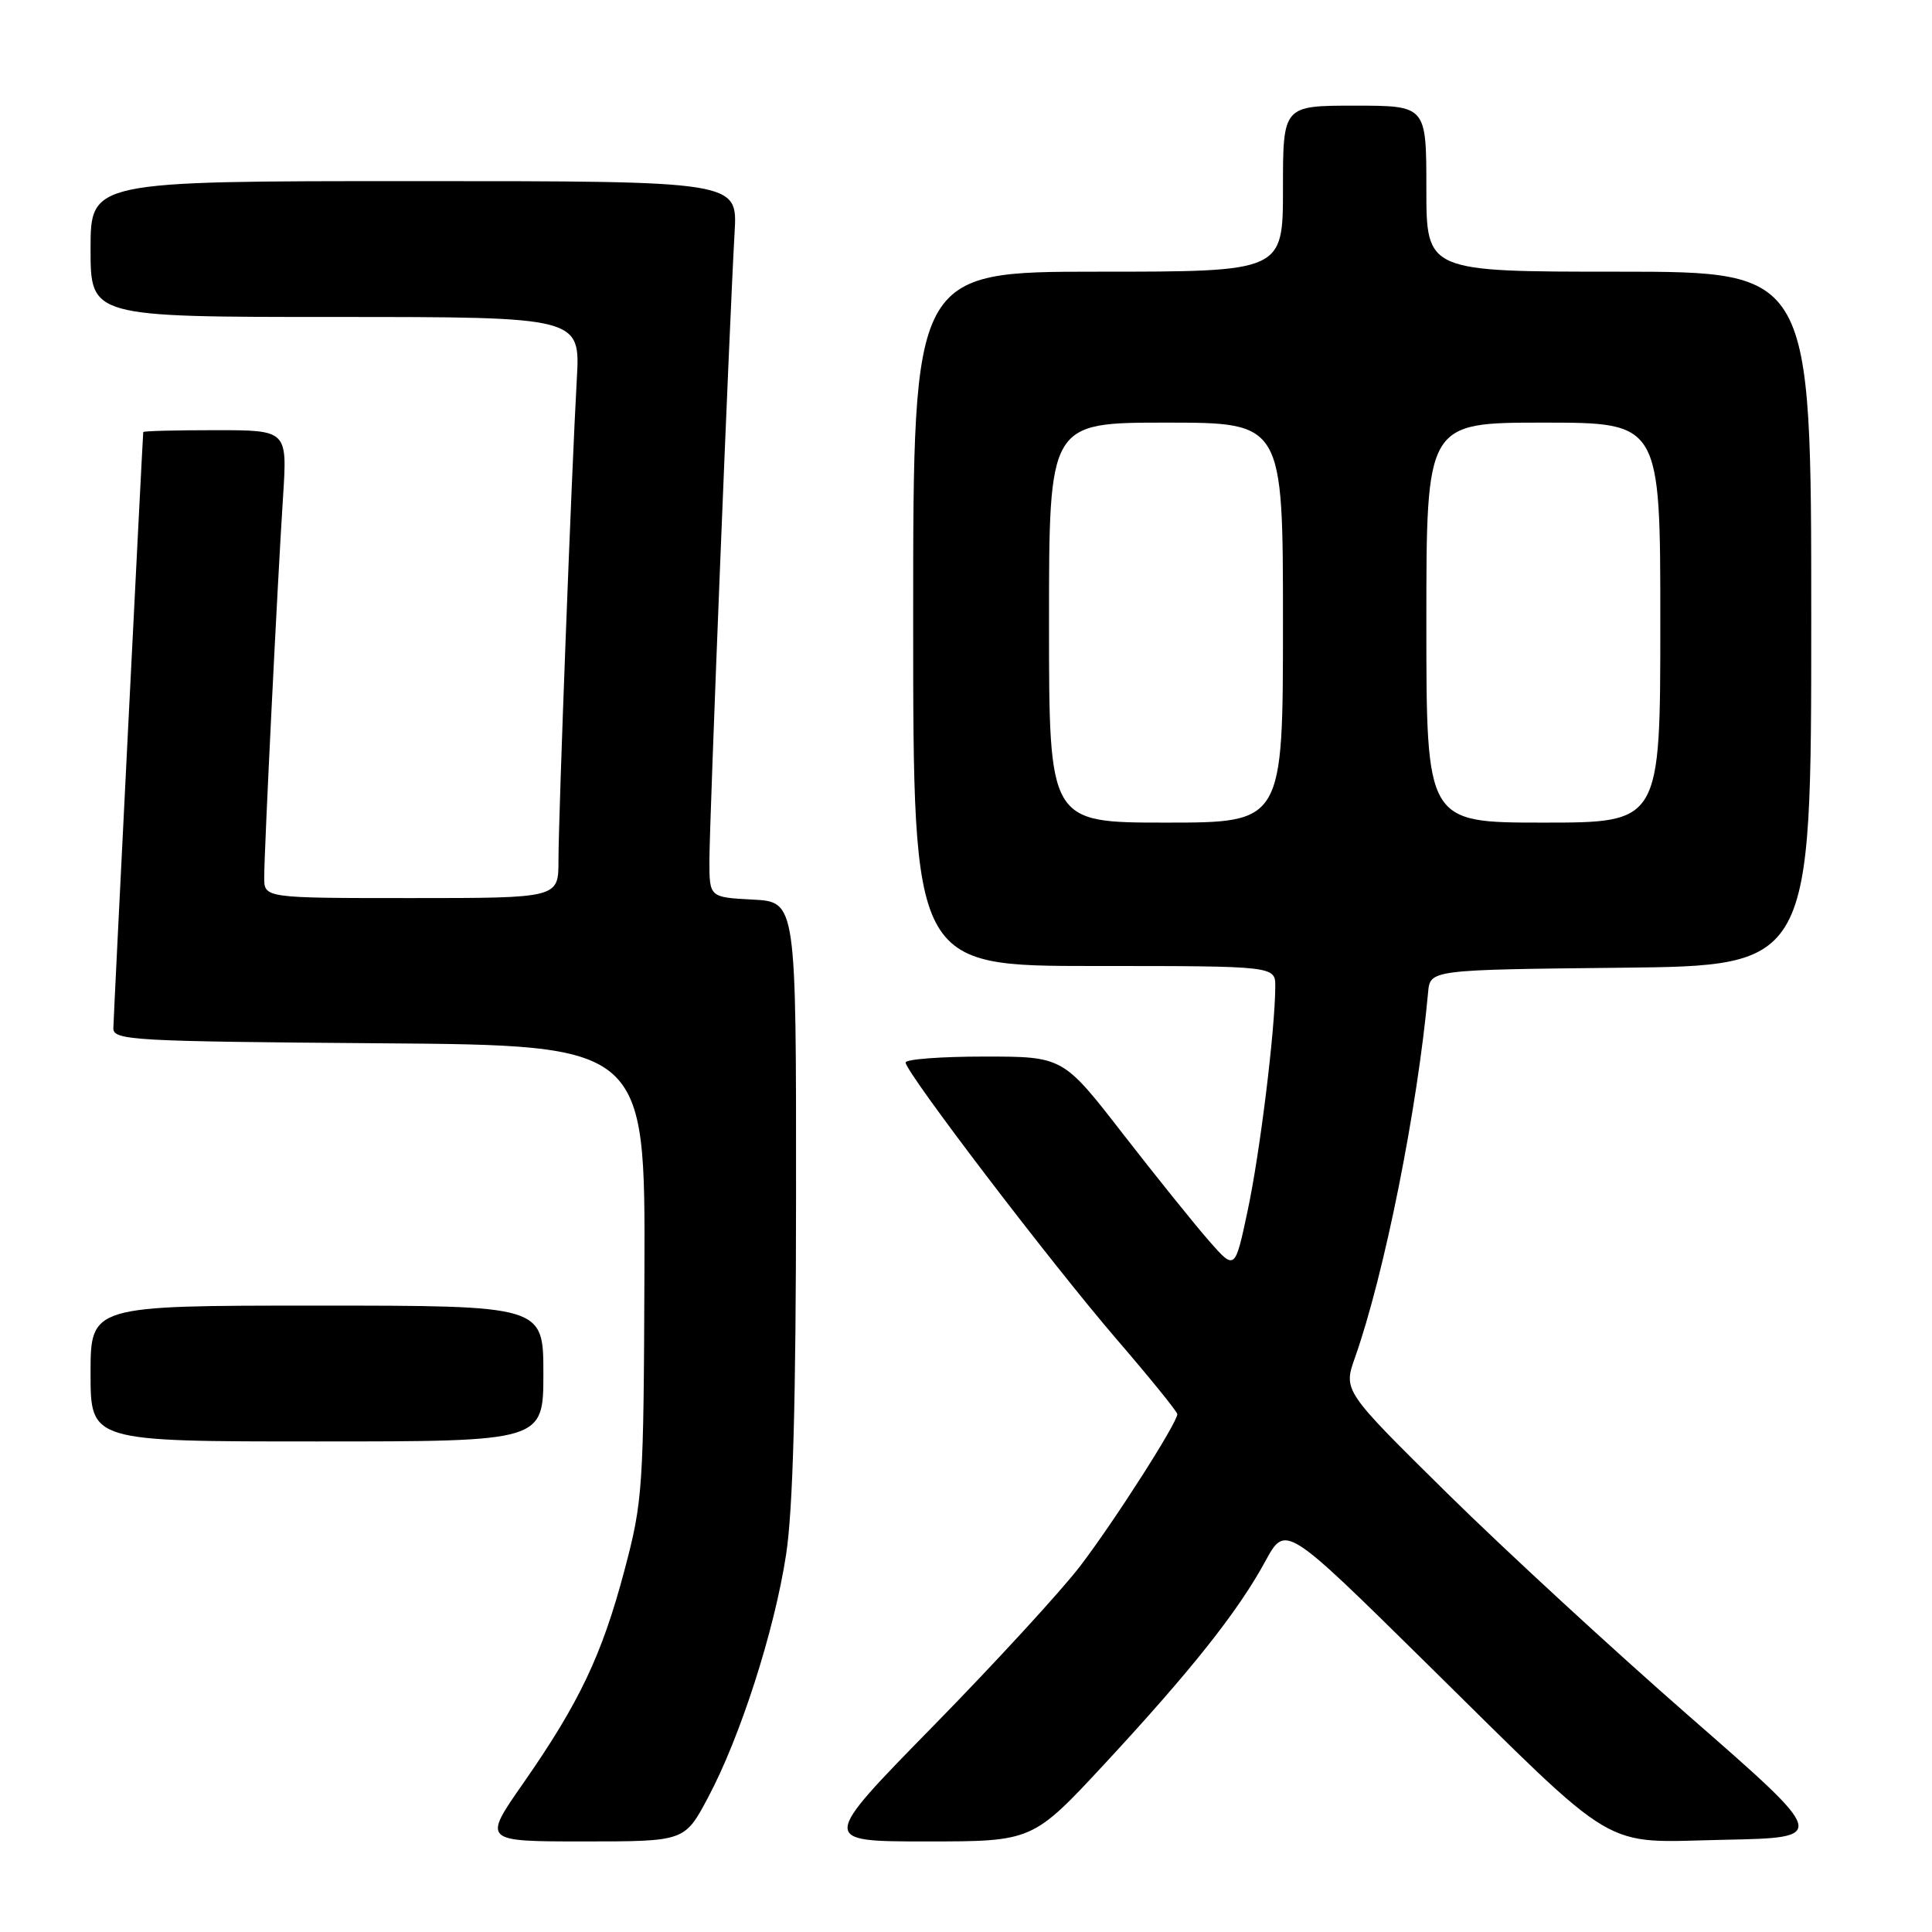 <?xml version="1.0" encoding="UTF-8" standalone="no"?>
<!DOCTYPE svg PUBLIC "-//W3C//DTD SVG 1.1//EN" "http://www.w3.org/Graphics/SVG/1.1/DTD/svg11.dtd" >
<svg xmlns="http://www.w3.org/2000/svg" xmlns:xlink="http://www.w3.org/1999/xlink" version="1.1" viewBox="0 0 256 256">
 <g >
 <path fill="currentColor"
d=" M 93.81 238.20 C 98.09 230.17 102.61 216.12 104.16 206.00 C 105.07 200.11 105.47 185.51 105.48 158.50 C 105.50 119.50 105.50 119.50 99.75 119.20 C 94.00 118.90 94.00 118.90 94.00 114.04 C 94.00 108.94 96.67 42.39 97.34 30.75 C 97.73 24.00 97.73 24.00 54.87 24.00 C 12.00 24.00 12.00 24.00 12.00 33.00 C 12.00 42.00 12.00 42.00 44.45 42.00 C 76.90 42.00 76.90 42.00 76.43 50.25 C 75.76 62.00 74.00 108.12 74.00 114.03 C 74.00 119.00 74.00 119.00 54.50 119.00 C 35.00 119.00 35.00 119.00 35.01 116.25 C 35.01 112.64 36.78 76.94 37.51 65.75 C 38.07 57.00 38.07 57.00 28.54 57.00 C 23.29 57.00 18.99 57.11 18.98 57.25 C 18.84 59.12 15.03 134.98 15.02 136.24 C 15.00 137.85 17.54 137.99 50.25 138.24 C 85.50 138.50 85.50 138.50 85.39 168.50 C 85.29 197.28 85.18 198.89 82.74 208.09 C 79.76 219.32 76.76 225.62 69.36 236.25 C 63.95 244.00 63.95 244.00 77.34 244.00 C 90.72 244.00 90.72 244.00 93.81 238.20 Z  M 146.46 233.62 C 157.86 221.32 164.05 213.52 167.67 206.86 C 170.33 201.98 170.33 201.98 188.91 220.29 C 215.00 245.99 211.85 244.12 228.51 243.78 C 242.25 243.50 242.25 243.50 223.93 227.50 C 213.85 218.70 199.39 205.38 191.79 197.89 C 177.99 184.28 177.99 184.28 179.54 179.89 C 183.43 168.88 187.81 147.00 189.23 131.50 C 189.50 128.50 189.50 128.50 214.75 128.23 C 240.00 127.97 240.00 127.97 240.00 81.98 C 240.00 36.00 240.00 36.00 214.50 36.00 C 189.00 36.00 189.00 36.00 189.00 25.00 C 189.00 14.00 189.00 14.00 179.50 14.00 C 170.00 14.00 170.00 14.00 170.00 25.00 C 170.00 36.00 170.00 36.00 145.50 36.00 C 121.00 36.00 121.00 36.00 121.00 82.00 C 121.00 128.00 121.00 128.00 145.00 128.00 C 169.00 128.00 169.00 128.00 168.98 130.75 C 168.95 136.56 166.94 152.84 165.32 160.42 C 163.64 168.34 163.64 168.34 160.20 164.42 C 158.31 162.26 153.18 155.89 148.80 150.25 C 140.85 140.00 140.85 140.00 130.42 140.00 C 124.69 140.00 120.00 140.35 120.00 140.79 C 120.00 142.08 139.23 167.31 147.91 177.40 C 152.36 182.57 156.00 187.06 156.00 187.38 C 156.00 188.53 147.64 201.61 143.14 207.50 C 140.62 210.80 131.84 220.36 123.62 228.75 C 108.68 244.00 108.68 244.00 122.76 244.00 C 136.83 244.00 136.83 244.00 146.46 233.62 Z  M 72.00 182.00 C 72.00 173.00 72.00 173.00 42.00 173.00 C 12.00 173.00 12.00 173.00 12.00 182.00 C 12.00 191.00 12.00 191.00 42.00 191.00 C 72.00 191.00 72.00 191.00 72.00 182.00 Z  M 139.00 82.50 C 139.00 56.00 139.00 56.00 154.50 56.00 C 170.00 56.00 170.00 56.00 170.00 82.50 C 170.00 109.00 170.00 109.00 154.50 109.00 C 139.00 109.00 139.00 109.00 139.00 82.50 Z  M 189.00 82.50 C 189.00 56.00 189.00 56.00 204.50 56.00 C 220.00 56.00 220.00 56.00 220.00 82.50 C 220.00 109.00 220.00 109.00 204.50 109.00 C 189.00 109.00 189.00 109.00 189.00 82.50 Z "/>
</g>
</svg>